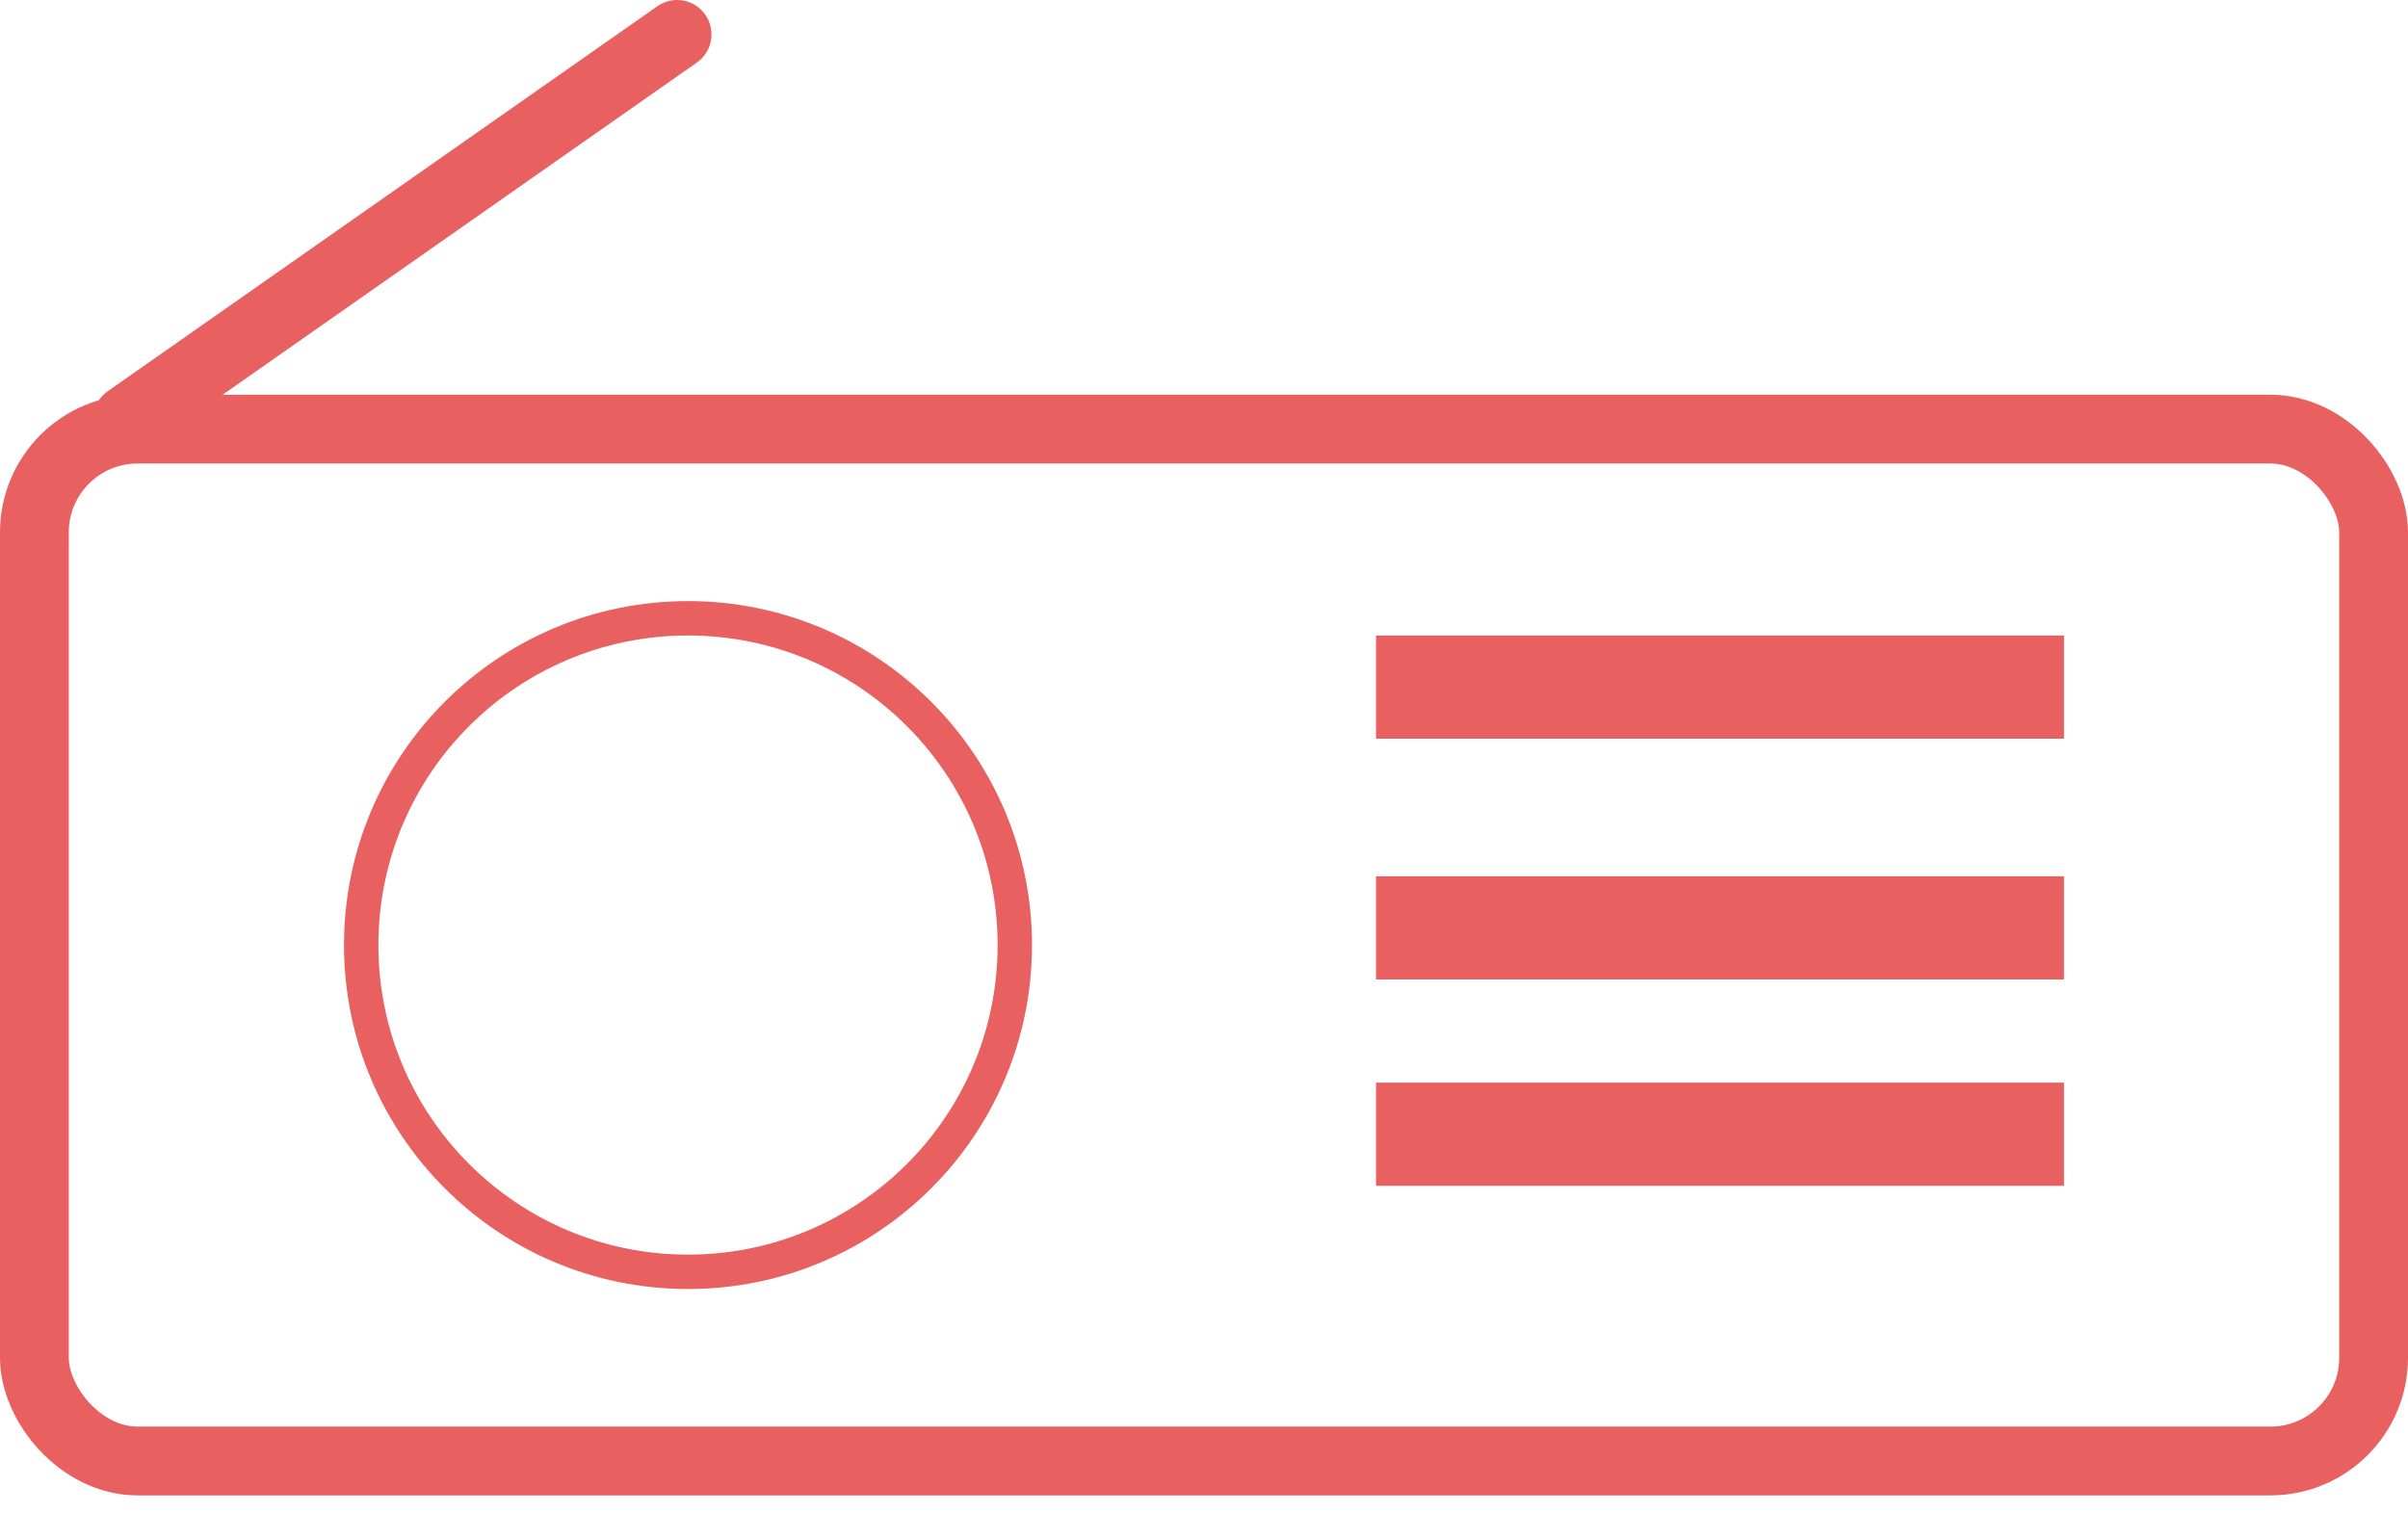 <svg width="70" height="44" viewBox="0 0 70 44" fill="none" xmlns="http://www.w3.org/2000/svg">
<rect x="1" y="12.476" width="68" height="30" rx="3" stroke="#E96060" stroke-width="2"/>
<path fill-rule="evenodd" clip-rule="evenodd" d="M20 37.476C25.523 37.476 30 32.999 30 27.476C30 21.953 25.523 17.476 20 17.476C14.477 17.476 10 21.953 10 27.476C10 32.999 14.477 37.476 20 37.476ZM20 36.476C24.971 36.476 29 32.447 29 27.476C29 22.505 24.971 18.476 20 18.476C15.029 18.476 11 22.505 11 27.476C11 32.447 15.029 36.476 20 36.476Z" fill="#E96060"/>
<line x1="40" y1="19.976" x2="60" y2="19.976" stroke="#E96060" stroke-width="3"/>
<line x1="40" y1="26.976" x2="60" y2="26.976" stroke="#E96060" stroke-width="3"/>
<line x1="40" y1="32.976" x2="60" y2="32.976" stroke="#E96060" stroke-width="3"/>
<path d="M3.707 12.192L19.683 1" stroke="#E96060" stroke-width="2" stroke-linecap="round"/>
</svg>

